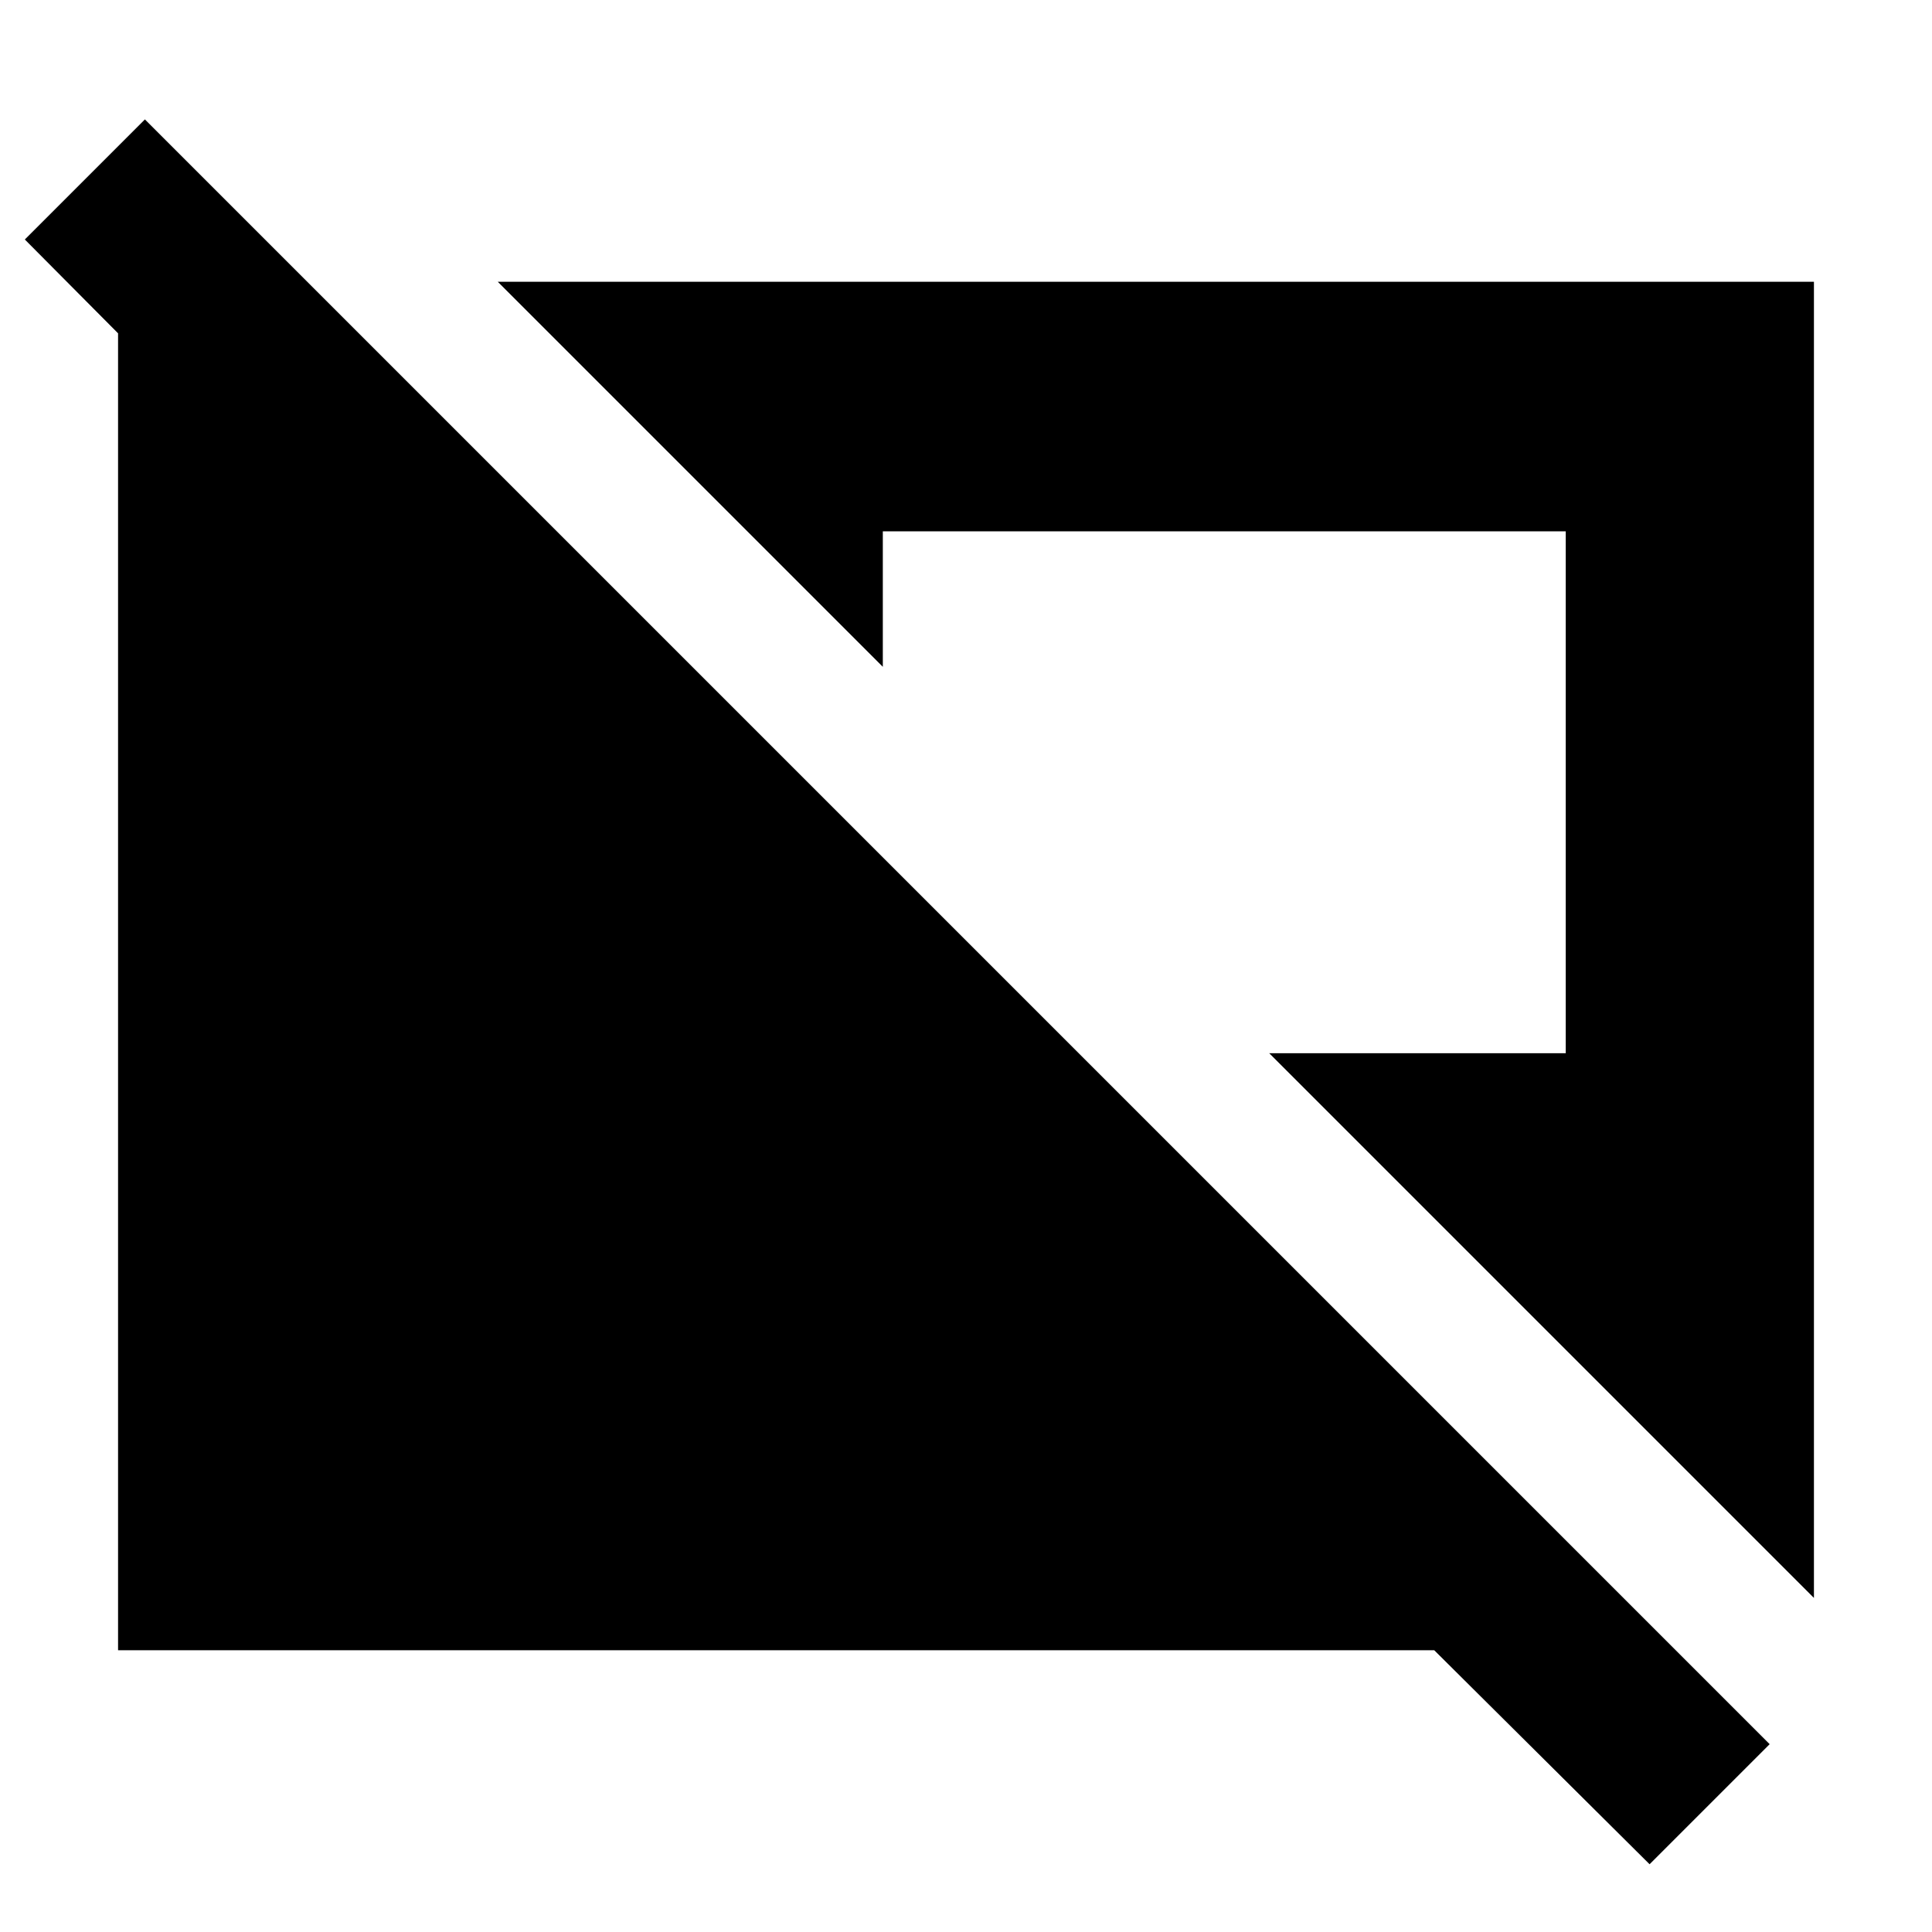 <svg xmlns="http://www.w3.org/2000/svg" height="40" viewBox="0 -960 960 960" width="40"><path d="M819.667-33.668 712.667-140h-654v-680H152l83.999 84H116.667L12.334-841.001 72-900.667 879.333-93.334l-59.666 59.666ZM901.333-166 630.666-436.667H778V-696H438.667v67.334L247.333-820h654v654Z"/></svg>